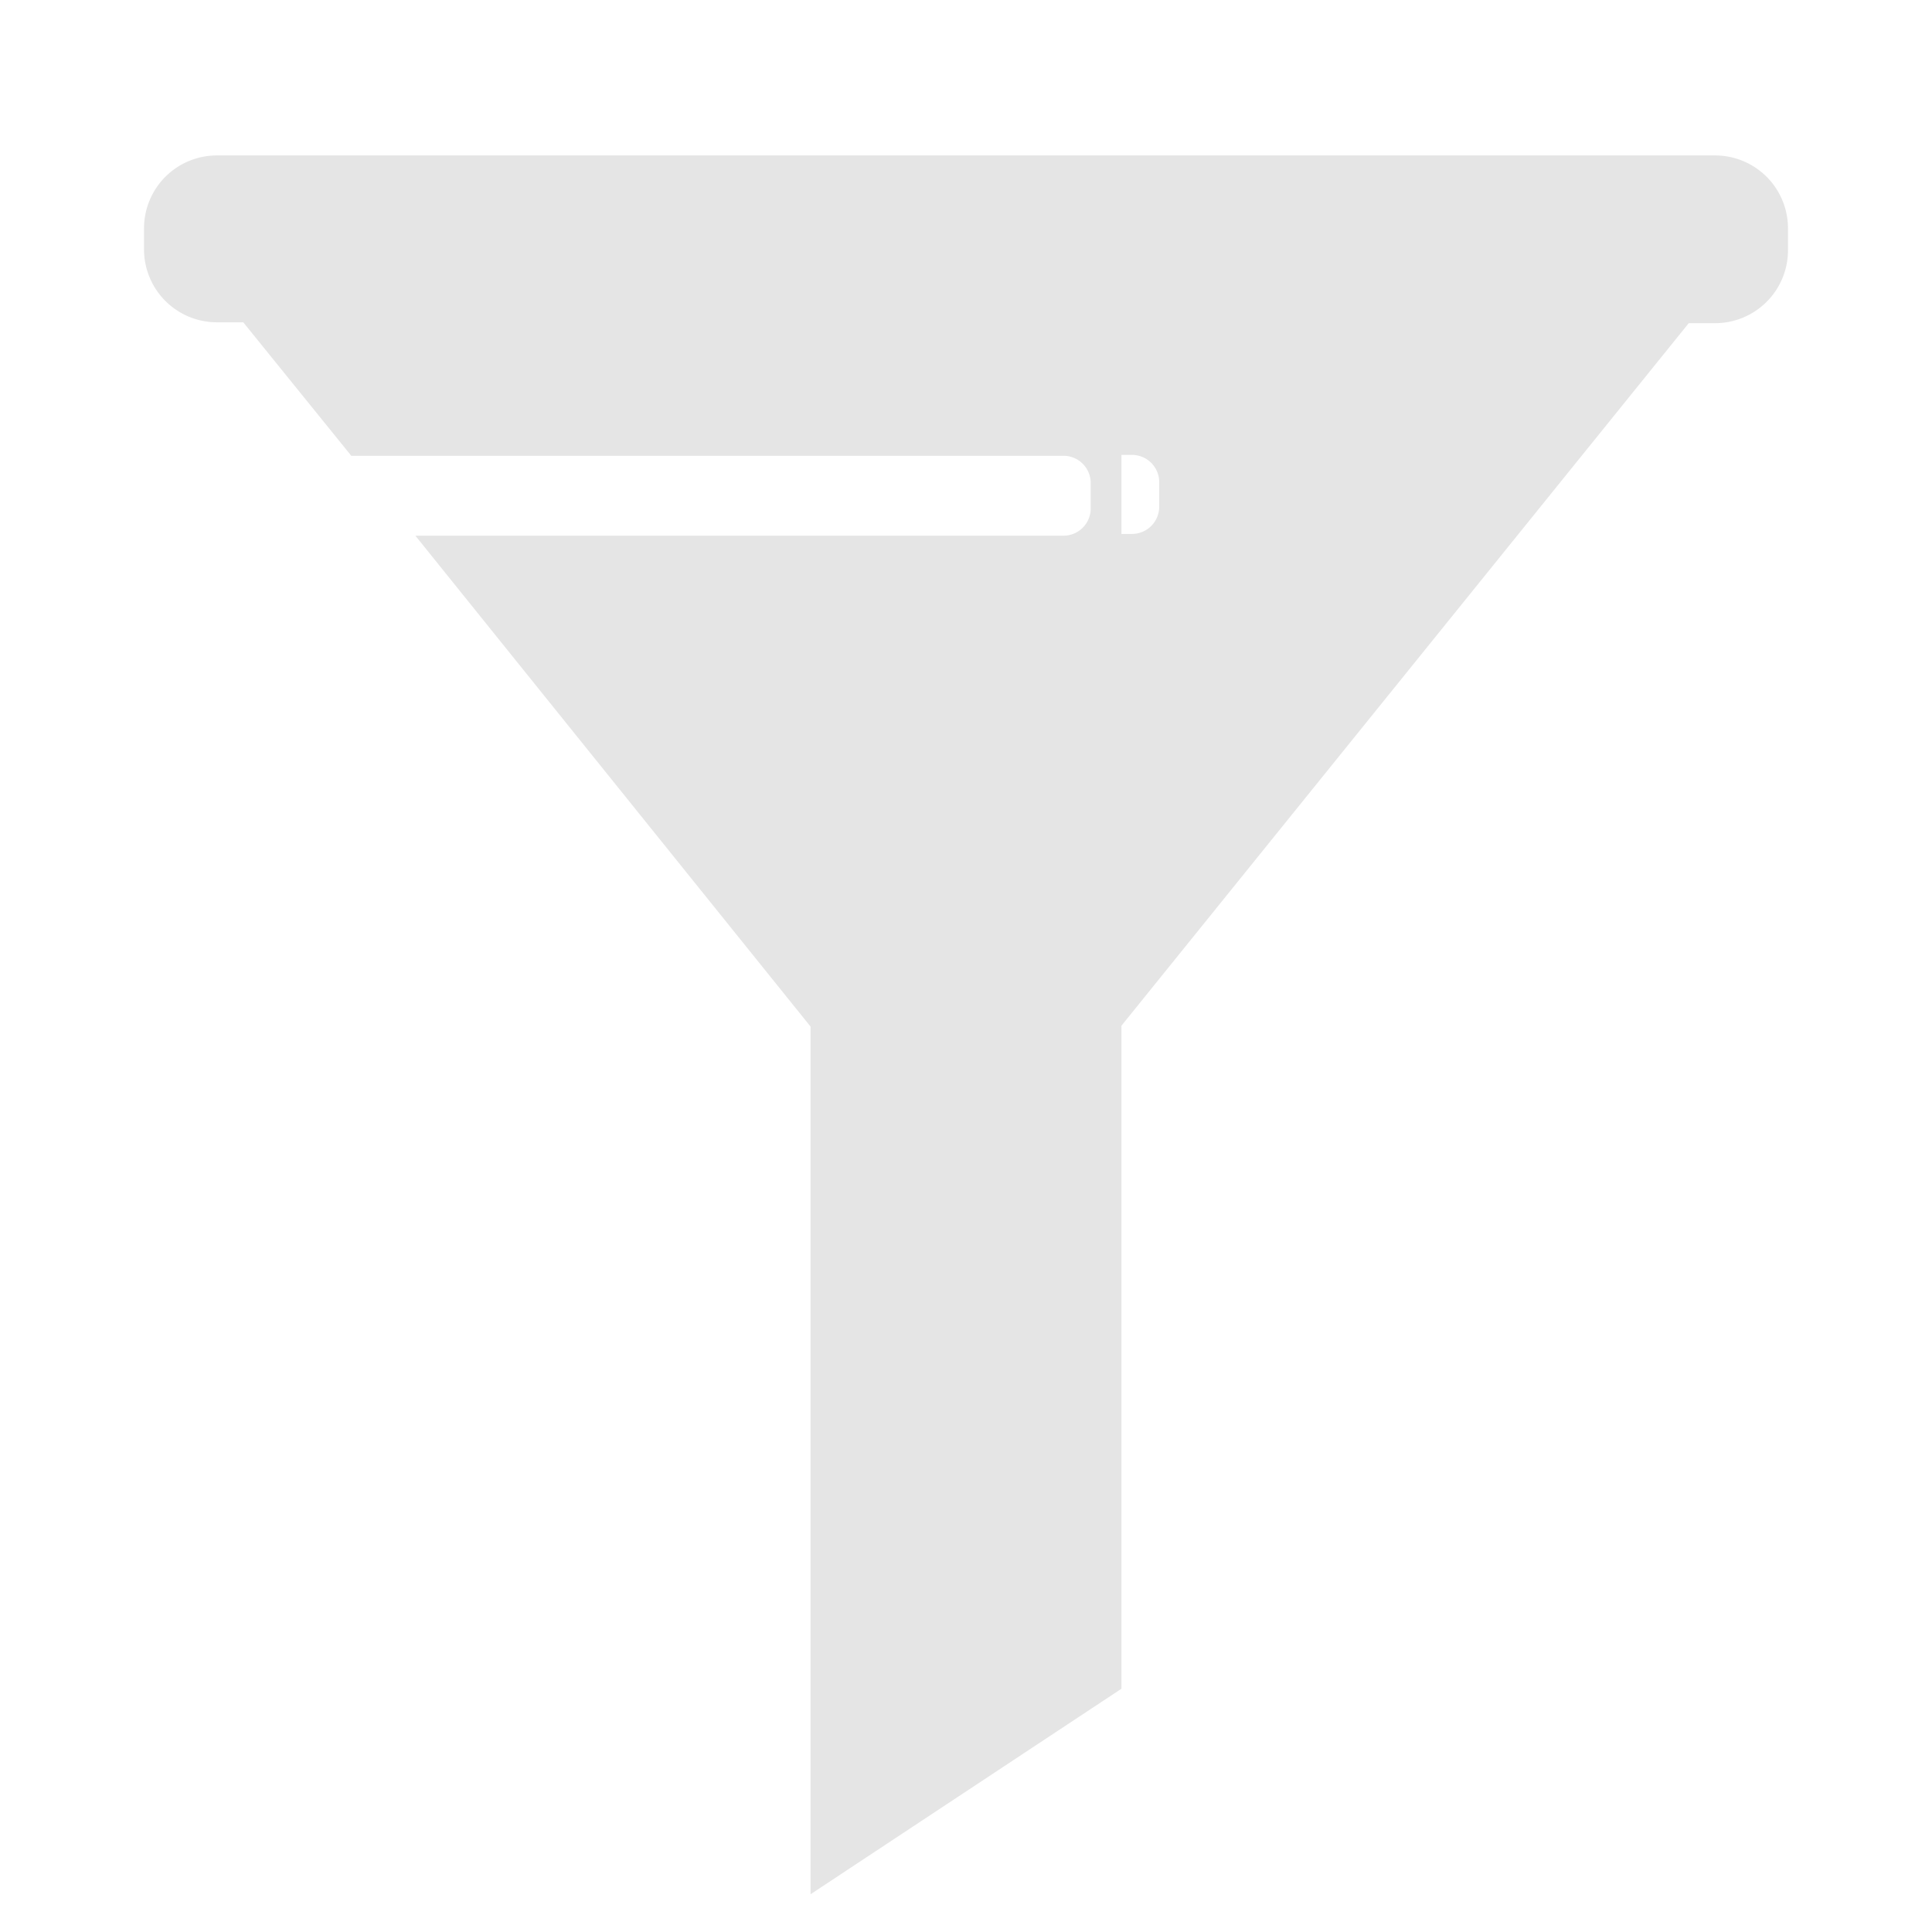 <svg xmlns="http://www.w3.org/2000/svg" viewBox="0 0 22 22"><defs><style>.cls-1{fill:#e5e5e5;}</style></defs><title>ICONS</title><g id="filter"><path class="cls-1" d="M19.53,1.77H2.47a.83.83,0,0,0-.83.83v.24a.83.83,0,0,0,.83.83h.3L4,5.19h8.11a.31.31,0,0,1,.31.31v.29a.31.31,0,0,1-.31.31H4.73l4.5,5.59v9.88l3.54-2.34V11.68l6.46-8h.3a.83.83,0,0,0,.83-.83V2.6A.83.83,0,0,0,19.53,1.77Zm-6.33,4a.31.31,0,0,1-.31.31h-.12v-.9h.12a.31.31,0,0,1,.31.31Z"/></g></svg>